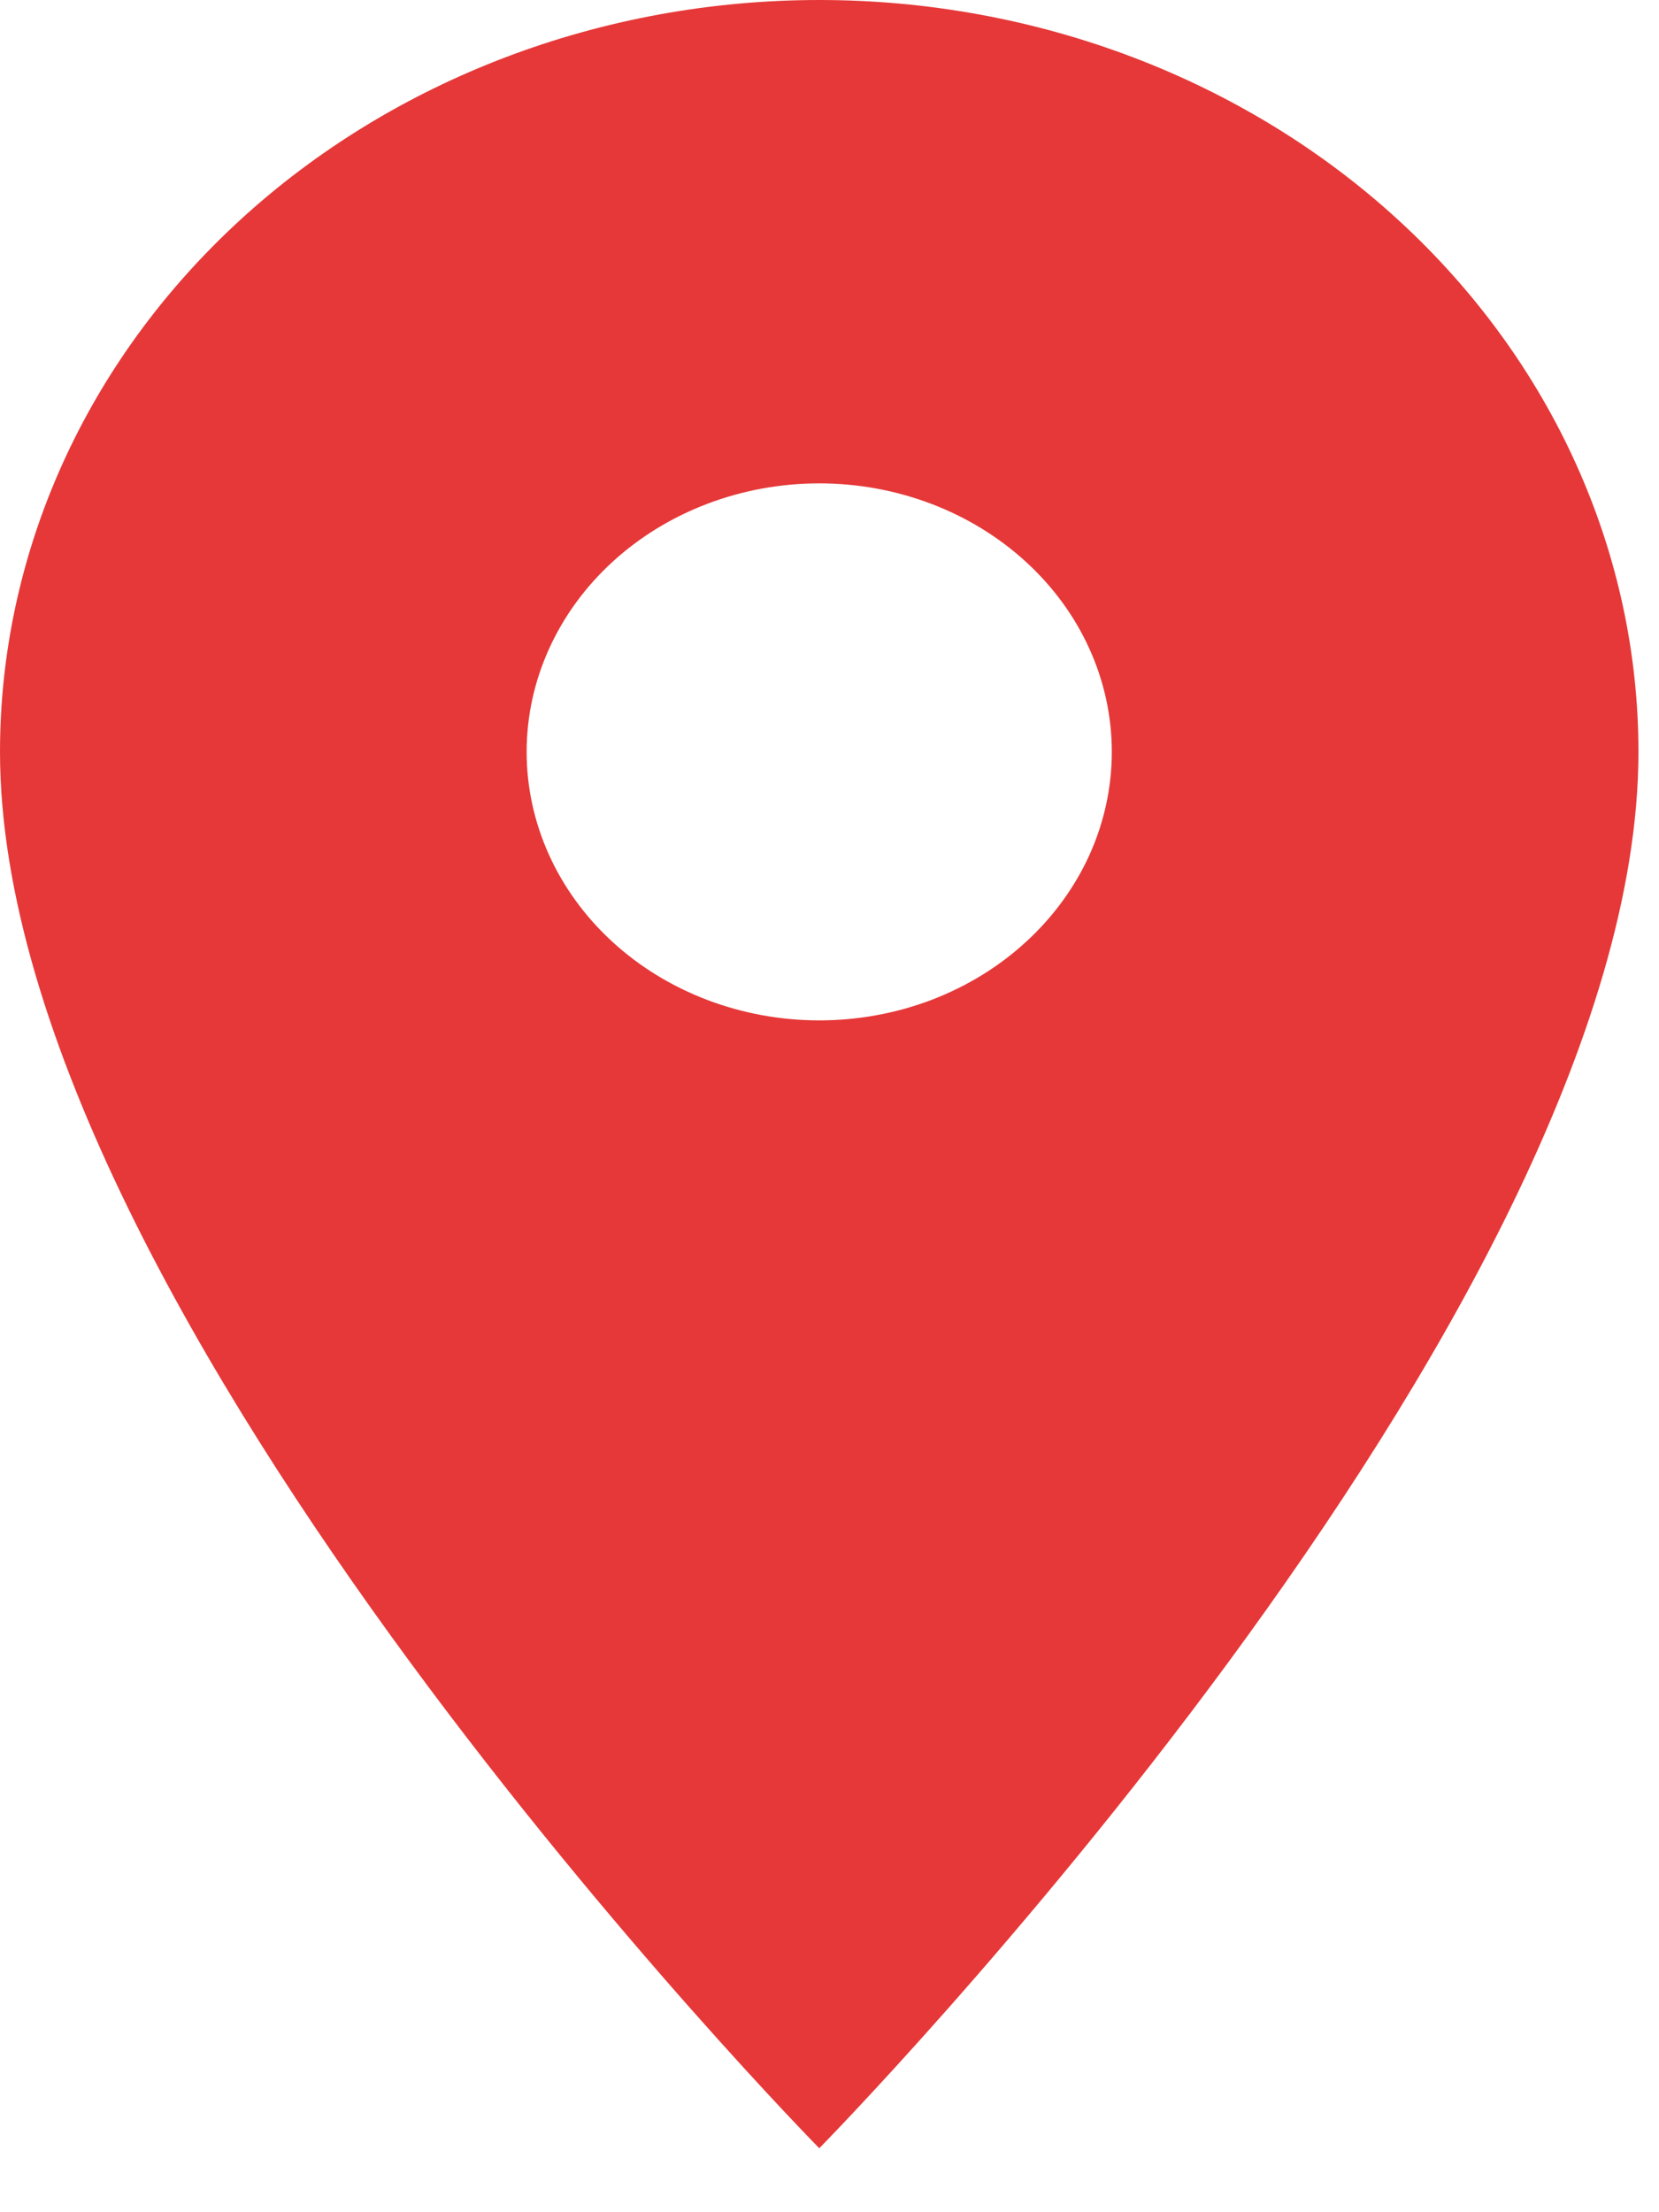 <svg width="18" height="24" viewBox="0 0 18 24" fill="none" xmlns="http://www.w3.org/2000/svg">
<path d="M8.889 11.07C8.047 11.07 7.239 10.763 6.644 10.217C6.049 9.671 5.714 8.93 5.714 8.157C5.714 7.384 6.049 6.643 6.644 6.097C7.239 5.551 8.047 5.244 8.889 5.244C9.731 5.244 10.538 5.551 11.133 6.097C11.729 6.643 12.063 7.384 12.063 8.157C12.063 8.54 11.981 8.918 11.822 9.272C11.662 9.625 11.428 9.947 11.133 10.217C10.839 10.488 10.489 10.702 10.104 10.849C9.718 10.995 9.306 11.07 8.889 11.07ZM8.889 0C6.531 0 4.27 0.859 2.603 2.389C0.936 3.919 0 5.994 0 8.157C0 14.275 8.889 23.306 8.889 23.306C8.889 23.306 17.777 14.275 17.777 8.157C17.777 5.994 16.841 3.919 15.174 2.389C13.507 0.859 11.246 0 8.889 0Z" fill="#E63838"/>
</svg>
